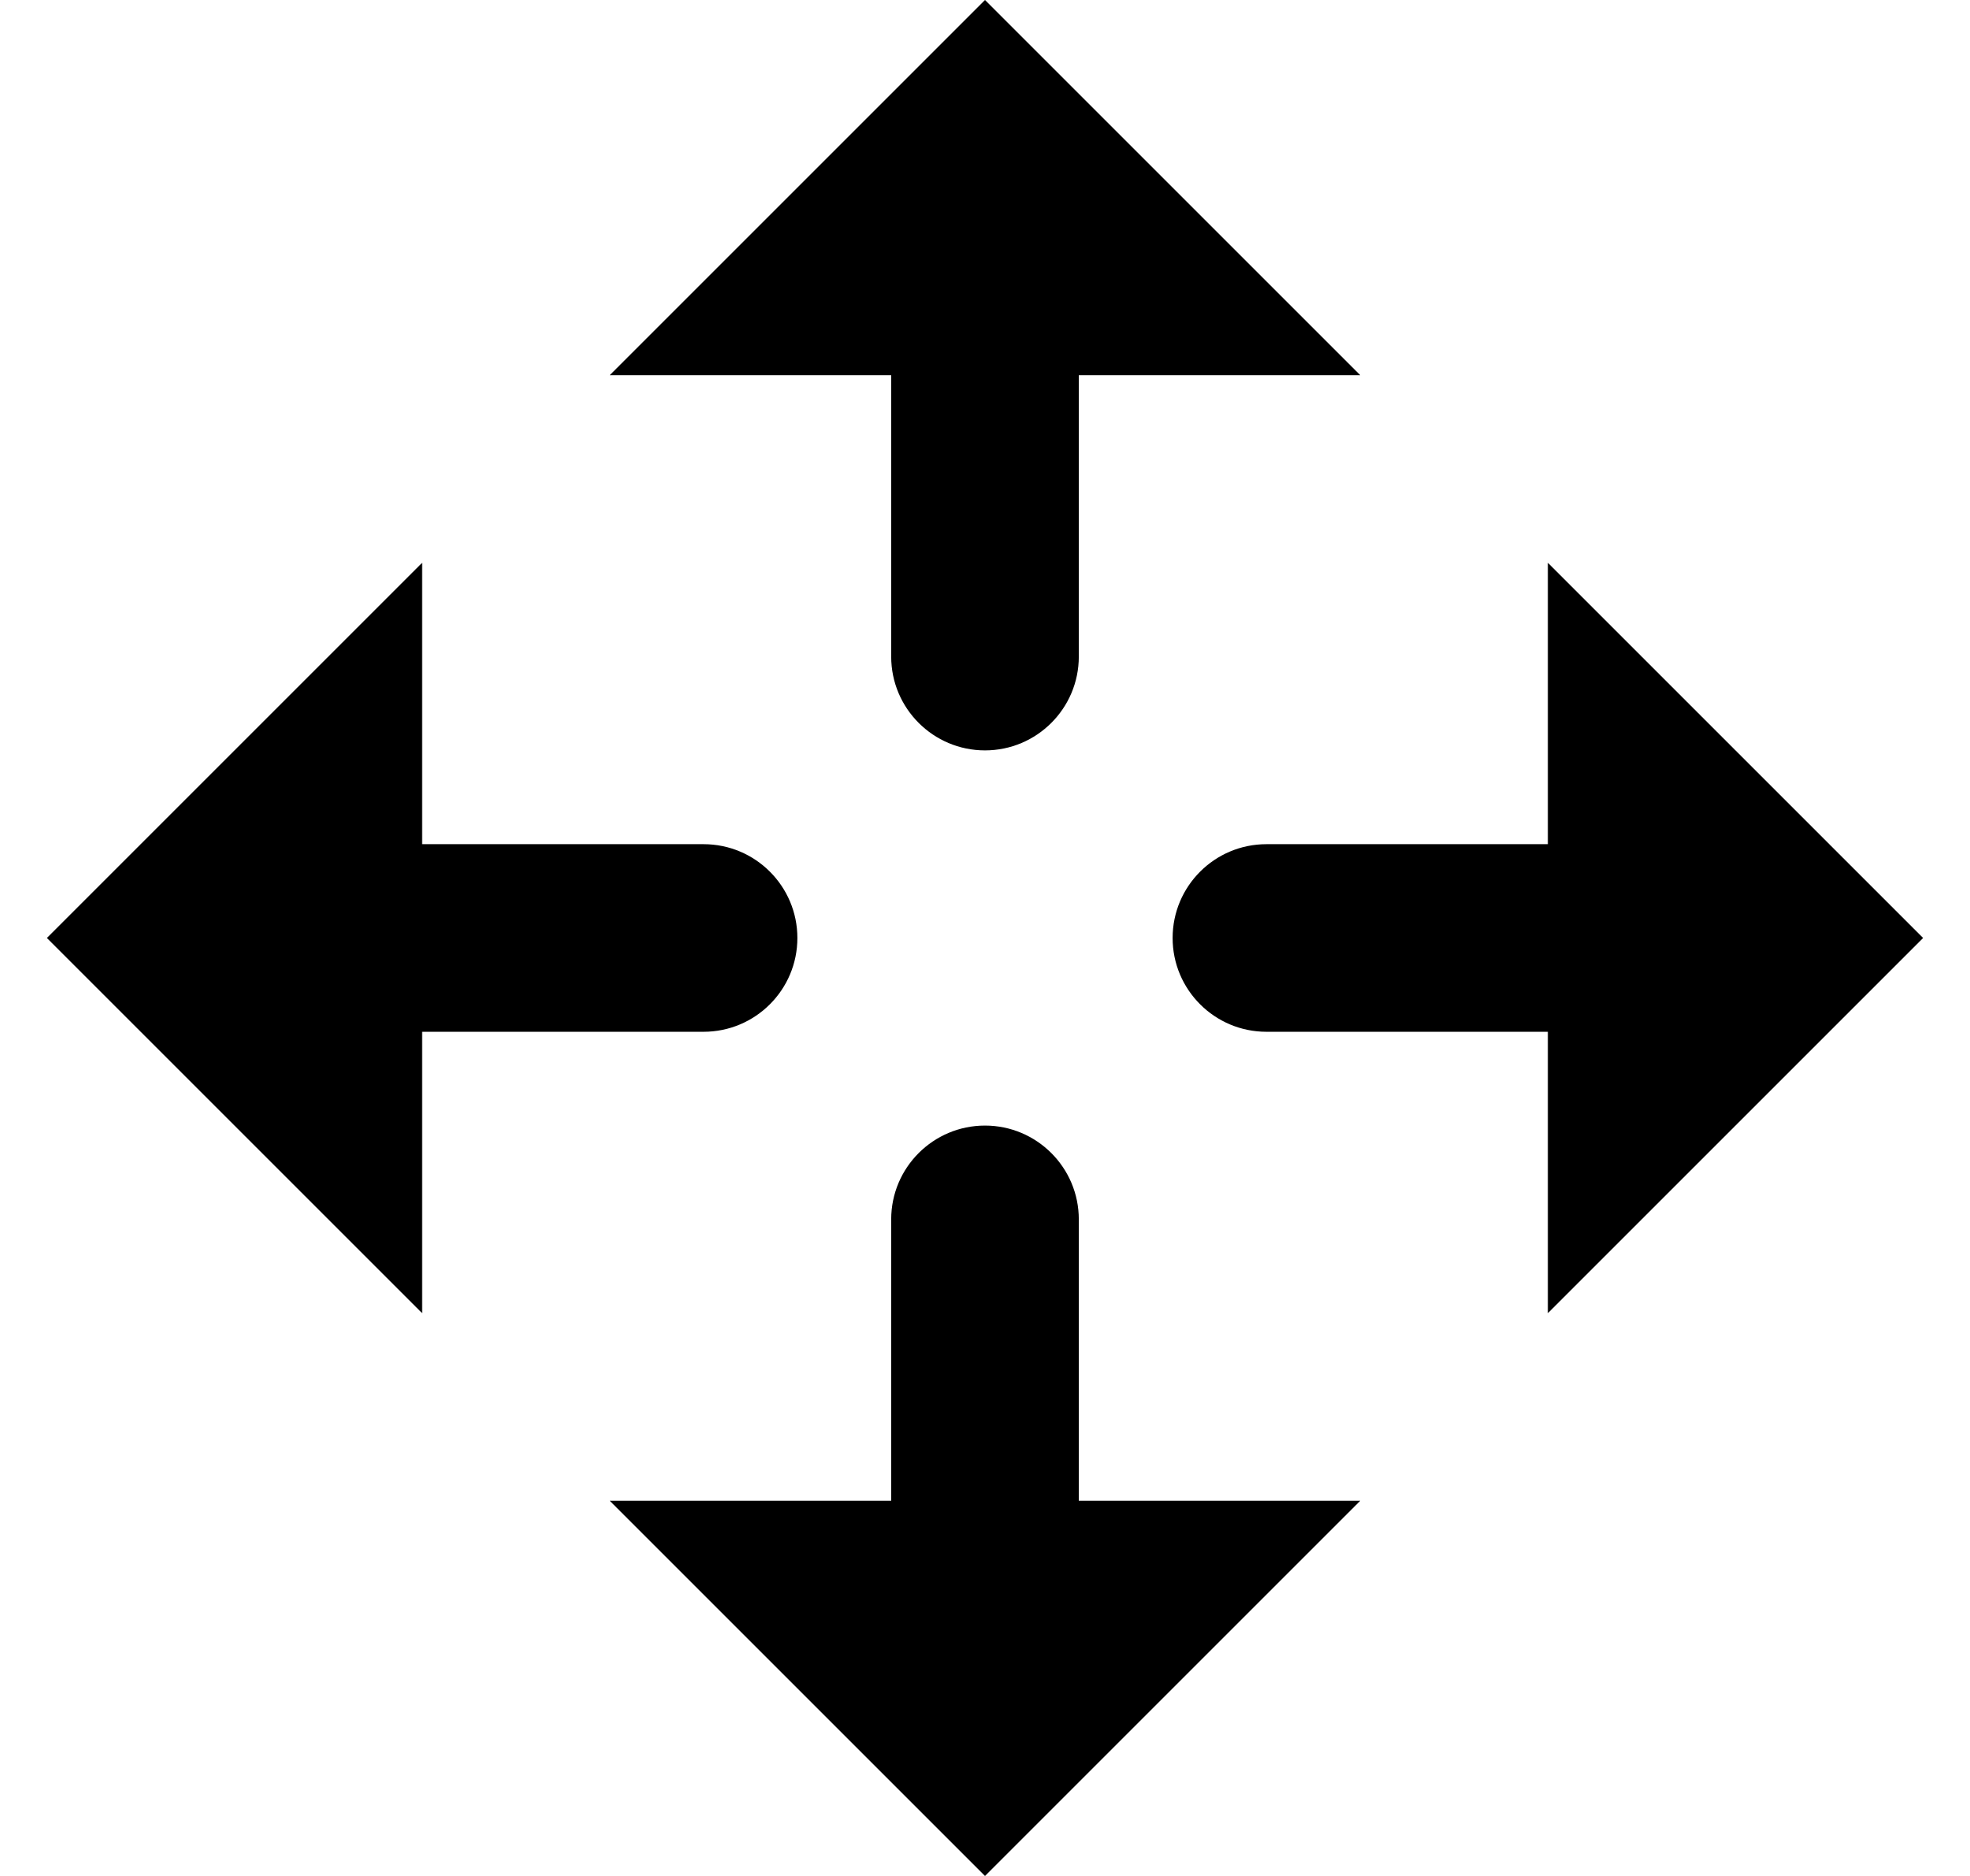 <svg
  viewBox="0 0 21 20"
  xmlns="http://www.w3.org/2000/svg"
>
  <path
    d="M10.5 0L6.5 4H9.5V7C9.5 7.552 9.948 8 10.5 8C11.052 8 11.5 7.552 11.5 7V4H14.5L10.5 0ZM4.5 6L0.5 10L4.5 14V11H7.5C8.052 11 8.5 10.552 8.5 10C8.5 9.448 8.052 9 7.5 9H4.5V6ZM16.5 6V9H13.5C12.948 9 12.5 9.448 12.5 10C12.5 10.552 12.948 11 13.5 11H16.5V14L20.5 10L16.5 6ZM10.5 12C9.948 12 9.5 12.448 9.5 13V16H6.5L10.5 20L14.5 16H11.5V13C11.5 12.448 11.052 12 10.5 12Z"
  />
</svg>
